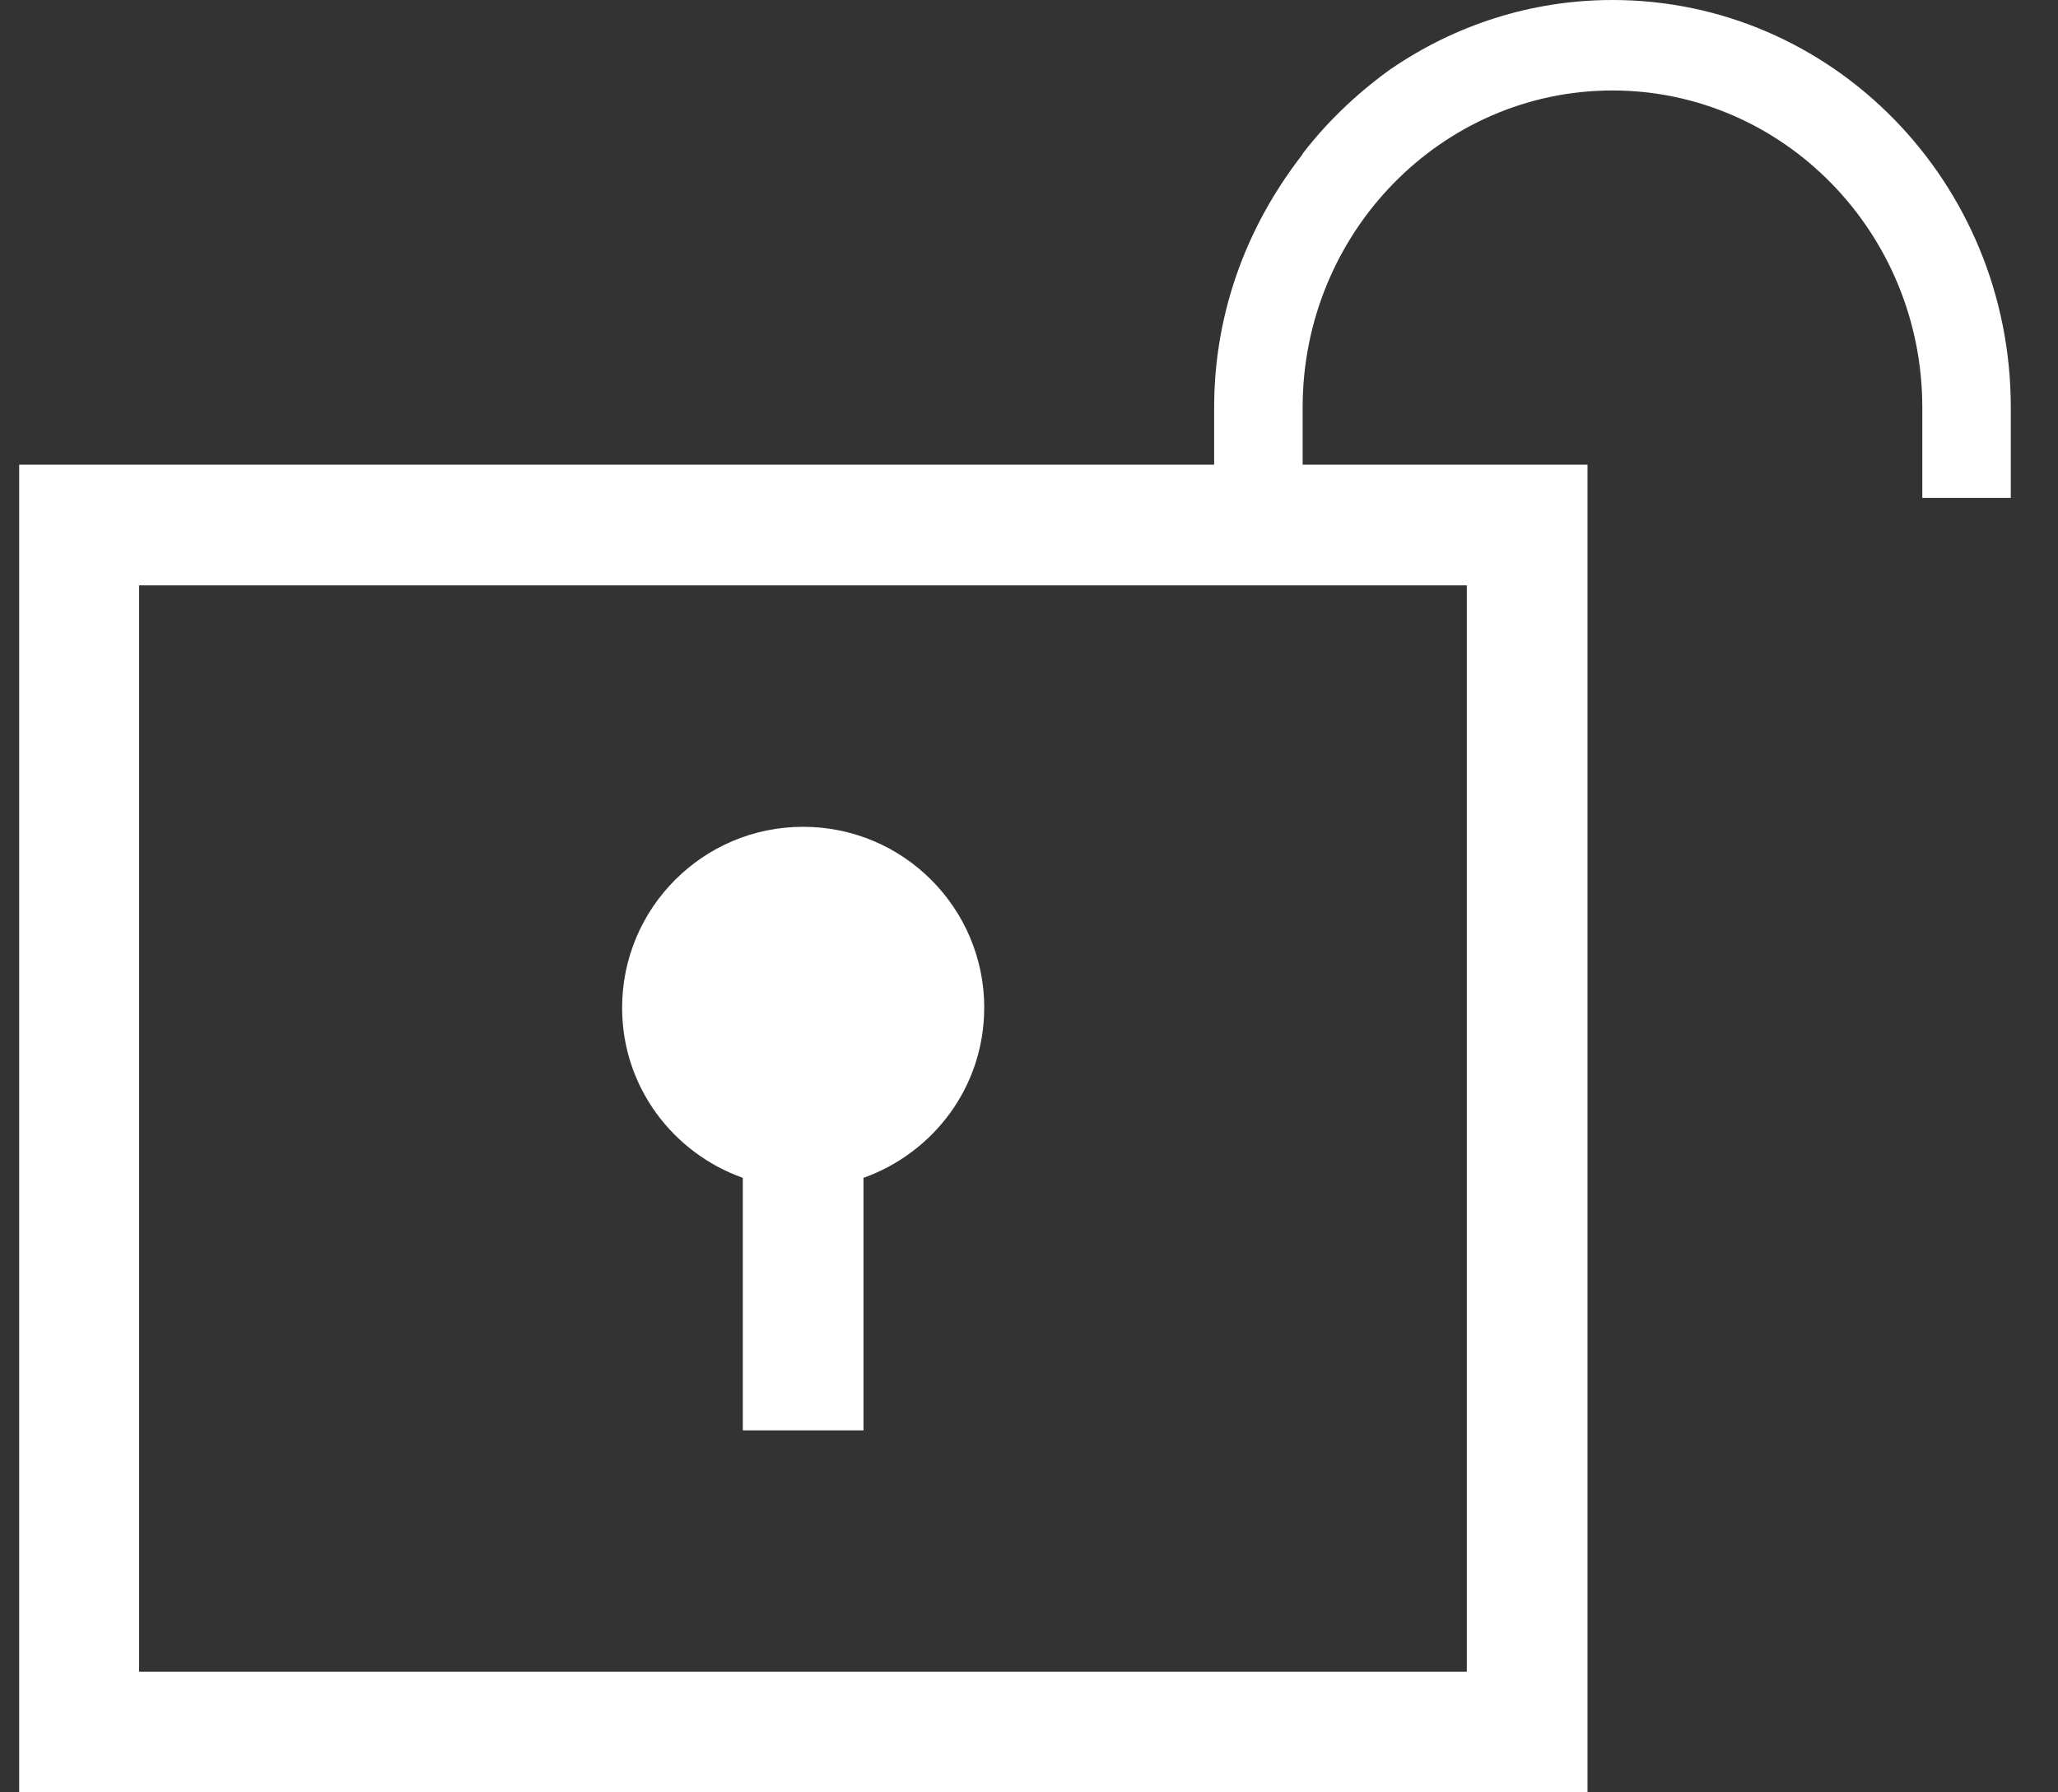 <svg width="31" height="27" viewBox="0 0 31 27" fill="none" xmlns="http://www.w3.org/2000/svg">
<rect x="0" y="0" width="31" height="27" fill="#333333" stroke="none"/>
<path d="M0.289 7V27H23.913V7H0.289ZM22.095 25.182H2.095V8.818H22.095V25.182Z" fill="white"/>
<path d="M18.289 6.137V7.5H19.622V6.137C19.622 3.505 21.716 1.363 24.289 1.363C26.862 1.363 28.956 3.505 28.956 6.137V7.5H30.289V6.137C30.289 2.747 27.603 0 24.289 0C23.055 0 21.909 0.384 20.956 1.036V1.034C20.53 1.34 20.045 1.763 19.622 2.315V2.322C19.563 2.398 19.506 2.475 19.45 2.553C19.439 2.57 19.427 2.587 19.416 2.603V2.602C18.715 3.603 18.289 4.813 18.289 6.137Z" fill="white"/>
<path d="M14.825 15.182C14.825 16.369 14.063 17.366 13.007 17.743V21.547H11.189V17.743C10.133 17.367 9.371 16.369 9.371 15.182C9.371 13.676 10.592 12.455 12.098 12.455C13.604 12.455 14.826 13.676 14.826 15.182H14.825Z" fill="white"/>
</svg>
